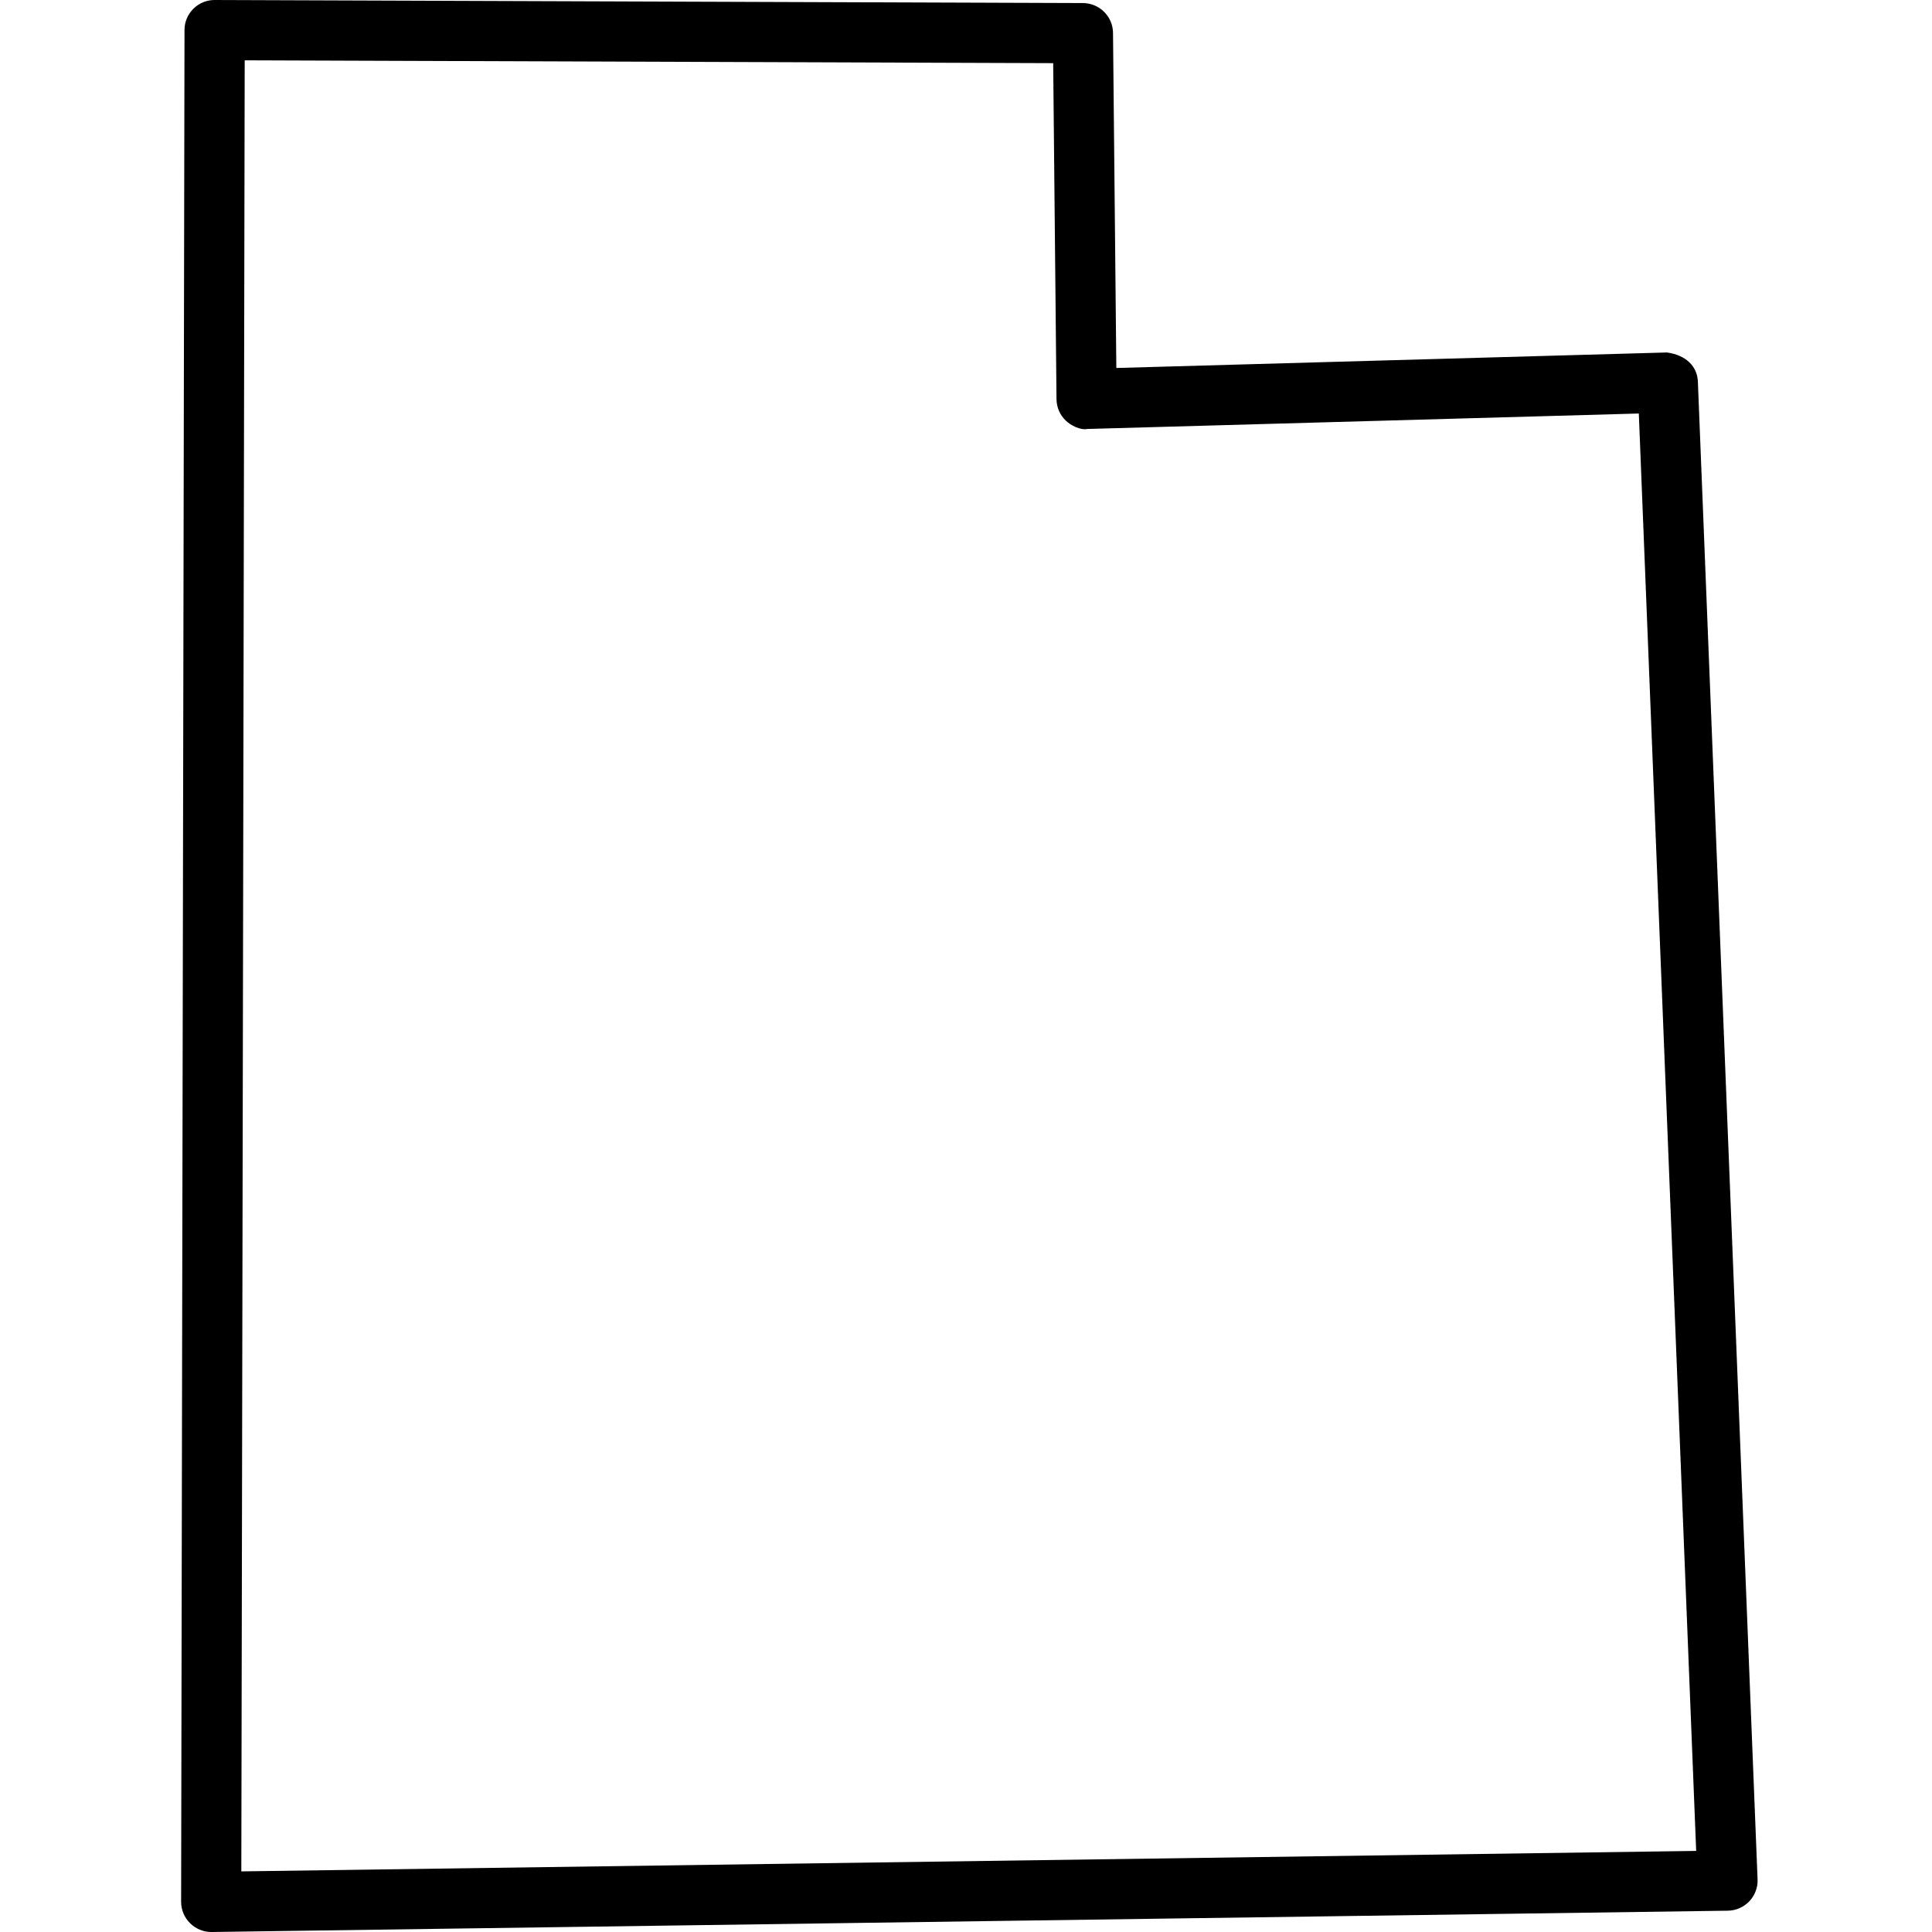 <svg xmlns="http://www.w3.org/2000/svg" width="32" height="32" viewBox="0 0 32 32">
  <path fill-rule="evenodd" d="M18.011,7.105 L27.144,6.849 L28.094,30.657 L3.997,30.996 L4.053,0.999 L17.444,1.046 L17.499,6.613 C17.501,6.747 17.555,6.873 17.652,6.966 C17.735,7.046 17.892,7.128 18.011,7.105 Z M28.122,6.317 C28.111,6.069 27.927,5.882 27.61,5.838 L18.49,6.095 L18.435,0.545 C18.433,0.273 18.21,0.052 17.938,0.051 L3.554,0 C3.422,0 3.297,0.051 3.202,0.146 C3.108,0.239 3.056,0.365 3.056,0.497 L3,31.501 C3,31.634 3.055,31.764 3.149,31.855 C3.241,31.947 3.369,32 3.498,32 L3.506,32 L28.62,31.647 C28.753,31.645 28.879,31.59 28.975,31.491 C29.067,31.393 29.117,31.26 29.111,31.13 L28.122,6.317 Z"/>
</svg>

